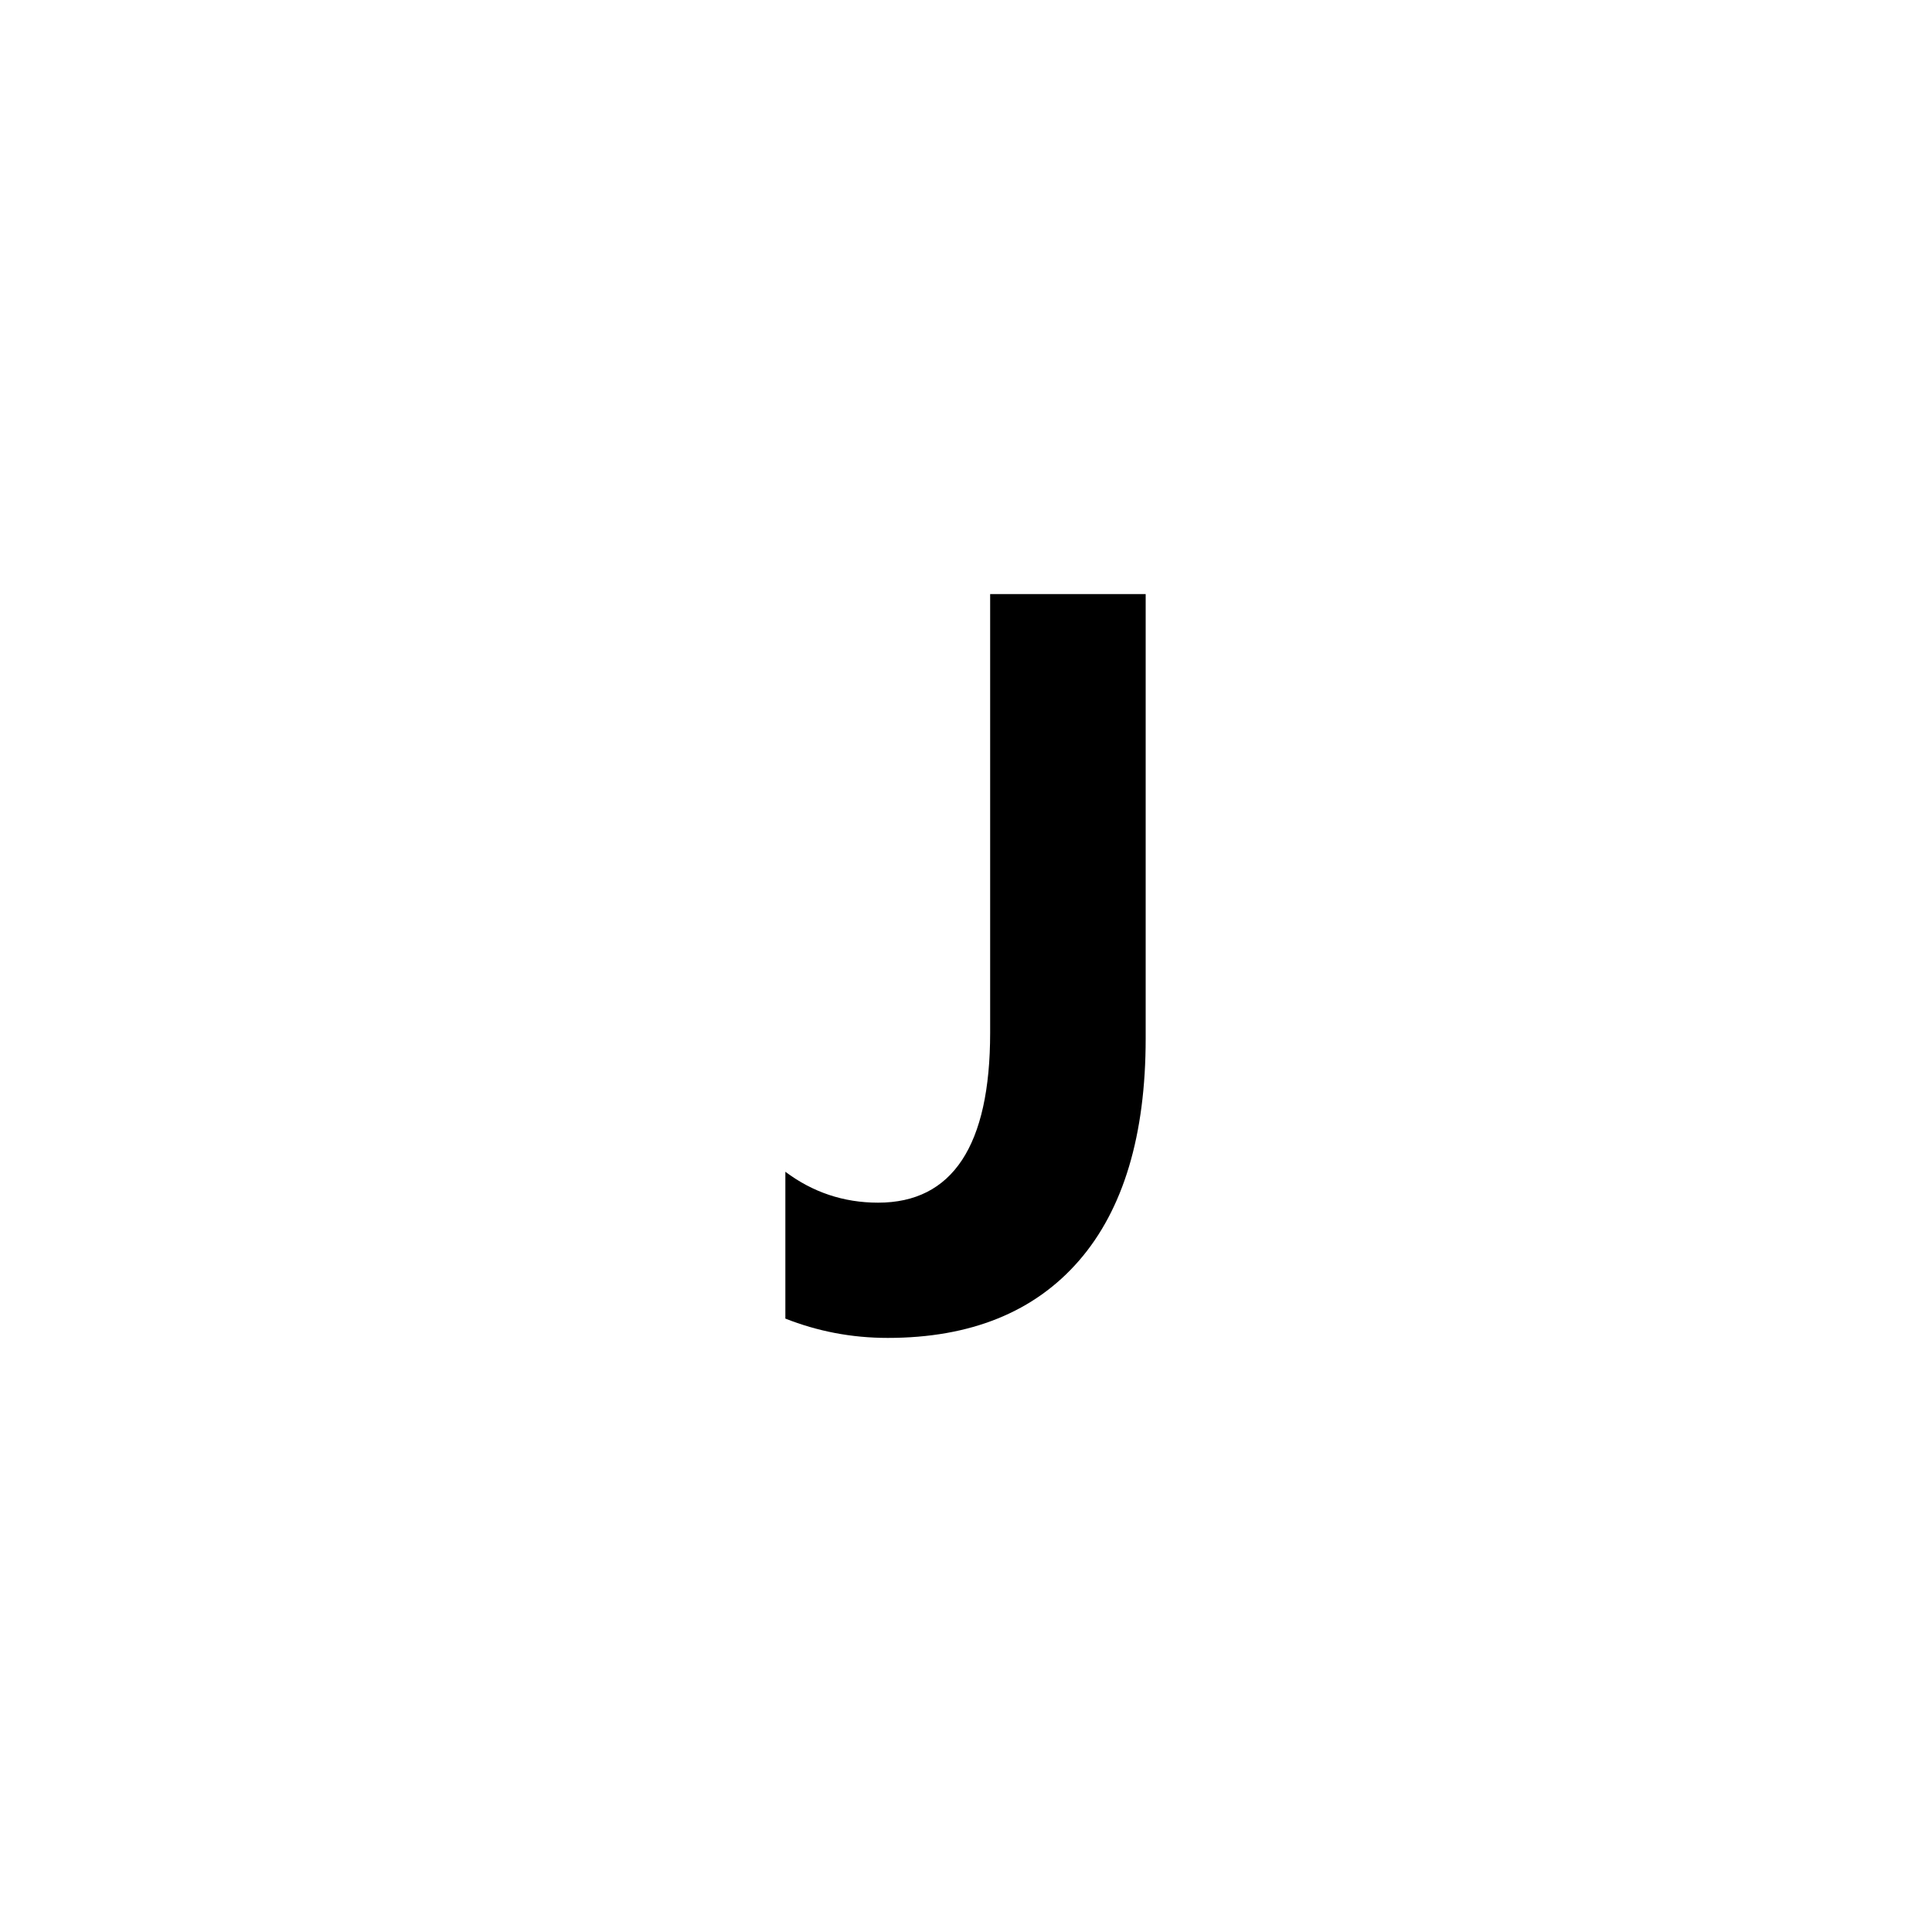 <?xml version="1.0" encoding="utf-8"?>
<!-- Generator: Adobe Illustrator 19.0.0, SVG Export Plug-In . SVG Version: 6.00 Build 0)  -->
<svg version="1.1" id="图层_1" xmlns="http://www.w3.org/2000/svg" xmlns:xlink="http://www.w3.org/1999/xlink" x="0px" y="0px"
	 width="200px" height="200px" viewBox="0 0 200 200" style="enable-background:new 0 0 200 200;" xml:space="preserve">
<g id="XMLID_2_">
	<path id="XMLID_3_" d="M118.6,107.5c0,10-2.3,17.7-6.9,23c-4.6,5.3-11.2,8-19.8,8c-3.8,0-7.3-0.7-10.6-2v-15.2
		c2.8,2.1,6,3.2,9.6,3.2c7.7,0,11.6-5.9,11.6-17.6V61.5h16.1V107.5z"/>
</g>
</svg>
